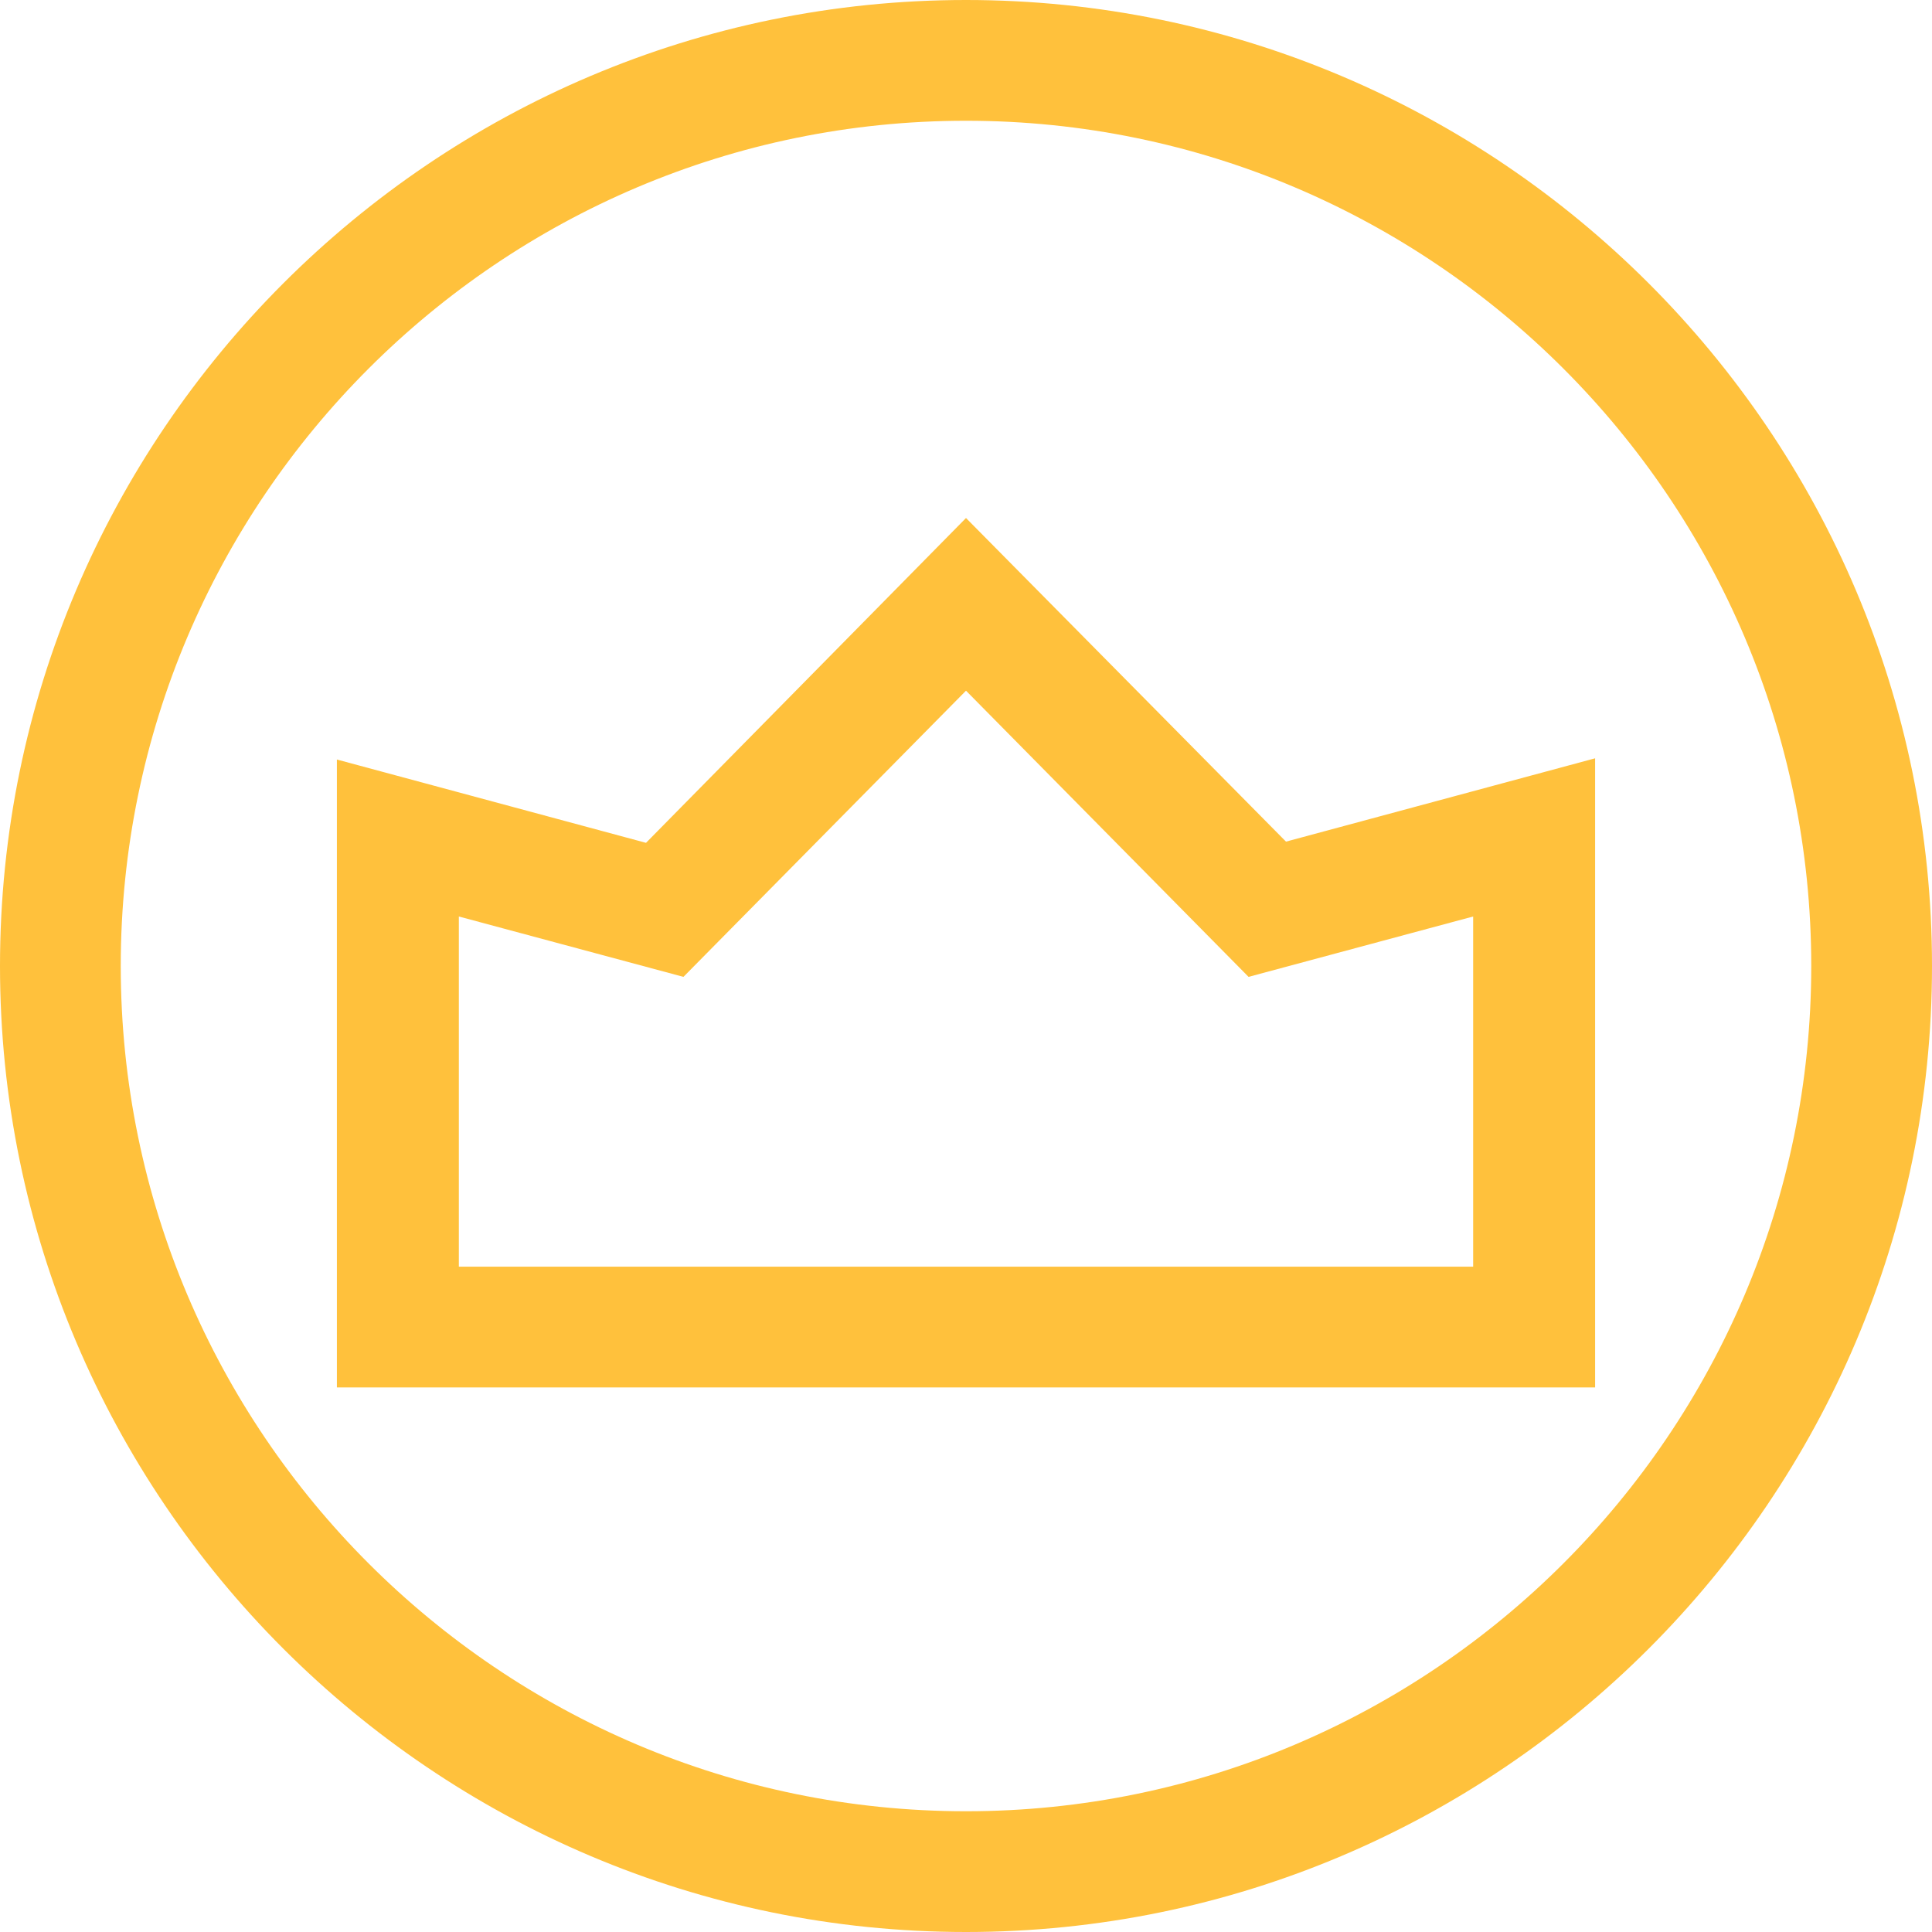 <?xml version="1.0" encoding="utf-8"?>
<!-- Generator: Adobe Illustrator 24.1.3, SVG Export Plug-In . SVG Version: 6.00 Build 0)  -->
<svg version="1.1" id="圖層_1" xmlns="http://www.w3.org/2000/svg" xmlns:xlink="http://www.w3.org/1999/xlink" x="0px" y="0px"
	 viewBox="0 0 16 16" style="enable-background:new 0 0 16 16;" xml:space="preserve">
<style type="text/css">
	.st0{fill:#ffc13c;}
	.st1{fill:#FFFFFF;}
</style>
<path class="st0" d="M8,16c-4.41,0-8-3.59-8-8s3.59-8,8-8s8,3.59,8,8S12.41,16,8,16z M8,1C4.14,1,1,4.14,1,8s3.14,7,7,7
	c3.86,0,7-3.14,7-7S11.86,1,8,1z M13.21,11.49H2.79V6.29l2.56,0.69L8,4.29l2.65,2.68l2.56-0.69V11.49z M3.79,10.49h8.41v-2.9
	l-1.86,0.5L8,5.72L5.66,8.09l-1.86-0.5V10.49z"/>
</svg>
